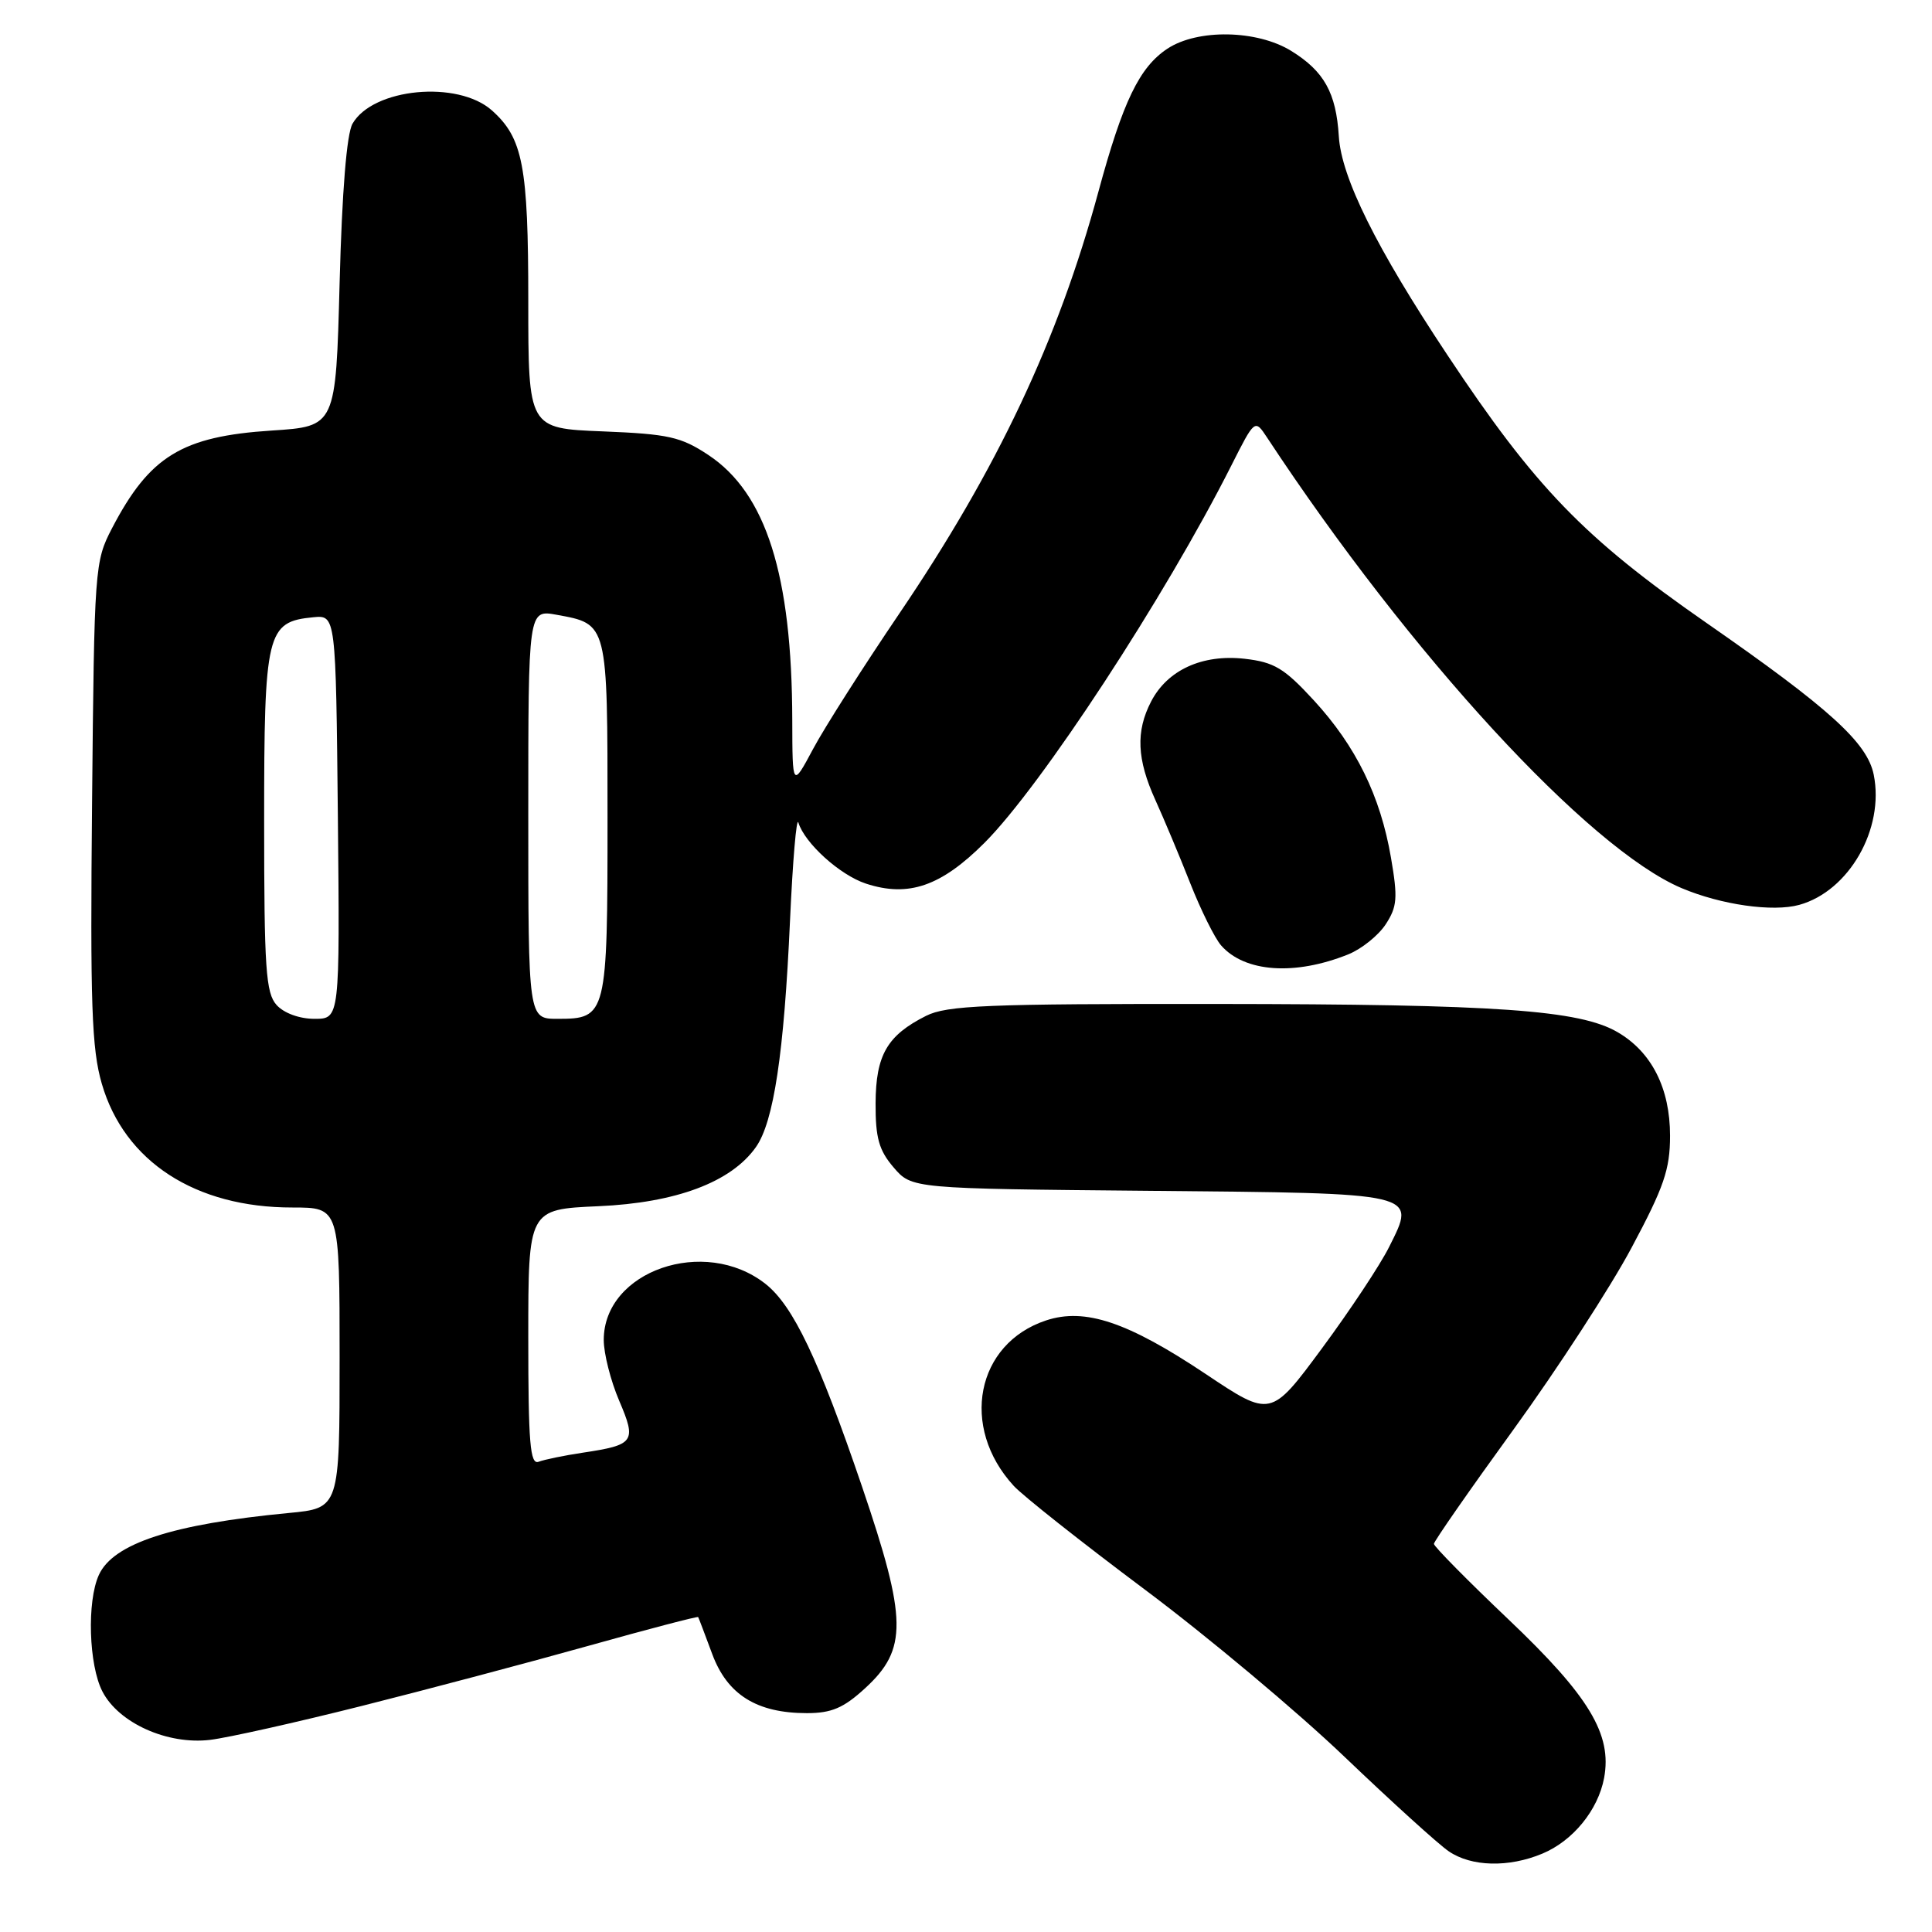 <?xml version="1.0" encoding="UTF-8" standalone="no"?>
<!DOCTYPE svg PUBLIC "-//W3C//DTD SVG 1.1//EN" "http://www.w3.org/Graphics/SVG/1.1/DTD/svg11.dtd" >
<svg xmlns="http://www.w3.org/2000/svg" xmlns:xlink="http://www.w3.org/1999/xlink" version="1.1" viewBox="0 0 256 256">
 <g >
 <path fill="currentColor"
d=" M 204.36 245.62 C 208.42 243.93 211.75 239.85 212.55 235.60 C 213.63 229.82 210.59 224.76 199.89 214.59 C 194.45 209.42 190.00 204.91 190.00 204.57 C 190.00 204.24 194.75 197.41 200.56 189.40 C 206.37 181.38 213.41 170.55 216.20 165.31 C 220.48 157.30 221.29 154.96 221.29 150.49 C 221.29 144.21 218.86 139.41 214.36 136.78 C 209.32 133.83 198.38 133.06 161.20 133.03 C 130.72 133.00 125.46 133.22 122.70 134.61 C 117.55 137.20 116.05 139.80 116.02 146.19 C 116.00 150.79 116.47 152.43 118.41 154.69 C 120.82 157.50 120.82 157.50 152.32 157.79 C 188.26 158.12 187.68 157.99 184.07 165.22 C 182.90 167.58 178.89 173.62 175.17 178.66 C 168.39 187.83 168.39 187.83 159.76 182.06 C 149.42 175.16 143.77 173.26 138.62 174.96 C 129.33 178.03 127.16 189.08 134.32 196.88 C 135.52 198.19 143.32 204.36 151.66 210.60 C 160.01 216.84 171.93 226.83 178.16 232.79 C 184.40 238.75 190.61 244.39 191.97 245.31 C 194.97 247.36 199.91 247.48 204.36 245.62 Z  M 47.88 226.06 C 56.51 223.89 70.05 220.30 77.97 218.08 C 85.89 215.86 92.44 214.15 92.51 214.27 C 92.59 214.40 93.42 216.60 94.37 219.16 C 96.37 224.56 100.28 227.00 106.92 227.00 C 110.17 227.00 111.78 226.32 114.61 223.72 C 120.28 218.53 120.22 214.62 114.23 197.00 C 108.48 180.12 105.10 173.01 101.43 170.12 C 93.36 163.77 80.00 168.40 80.00 177.55 C 80.00 179.36 80.92 182.97 82.04 185.59 C 84.37 191.04 84.08 191.46 77.21 192.49 C 74.75 192.86 72.13 193.40 71.37 193.69 C 70.24 194.12 70.00 191.21 70.00 177.23 C 70.00 160.24 70.00 160.24 79.28 159.83 C 89.58 159.38 96.88 156.65 100.16 152.00 C 102.52 148.67 103.89 139.57 104.68 122.00 C 105.04 114.03 105.54 108.17 105.79 109.00 C 106.63 111.73 111.28 115.94 114.73 117.08 C 120.36 118.93 124.68 117.45 130.45 111.68 C 137.98 104.14 154.37 79.10 163.14 61.72 C 166.27 55.52 166.27 55.52 167.89 57.97 C 186.85 86.76 210.49 112.46 222.82 117.68 C 228.05 119.89 234.90 120.87 238.41 119.90 C 245.00 118.08 249.72 109.83 248.28 102.66 C 247.43 98.41 242.43 93.87 226.06 82.50 C 209.87 71.25 203.43 64.59 191.76 47.00 C 182.36 32.85 177.73 23.52 177.40 18.05 C 177.04 12.29 175.45 9.44 171.10 6.75 C 166.57 3.95 158.69 3.81 154.69 6.45 C 150.98 8.90 148.79 13.43 145.54 25.42 C 140.20 45.09 132.14 62.16 119.17 81.29 C 114.40 88.33 109.26 96.39 107.75 99.22 C 105.00 104.36 105.00 104.36 104.98 95.43 C 104.94 76.17 101.51 65.35 93.85 60.28 C 90.22 57.88 88.57 57.51 79.87 57.16 C 70.00 56.77 70.00 56.77 70.00 39.85 C 70.00 21.99 69.29 18.30 65.18 14.63 C 60.65 10.60 49.42 11.67 46.71 16.39 C 45.94 17.74 45.32 25.33 45.00 37.50 C 44.50 56.50 44.50 56.50 36.00 57.05 C 24.11 57.82 19.82 60.44 14.84 70.00 C 12.55 74.40 12.49 75.19 12.20 106.31 C 11.94 133.09 12.15 139.00 13.49 143.60 C 16.48 153.91 25.89 160.02 38.75 160.00 C 45.00 160.00 45.00 160.00 45.00 179.92 C 45.00 199.84 45.00 199.84 38.25 200.48 C 22.86 201.95 15.00 204.51 13.10 208.69 C 11.50 212.19 11.76 220.63 13.57 224.13 C 15.73 228.32 22.20 231.22 27.85 230.54 C 30.24 230.25 39.26 228.23 47.88 226.06 Z  M 178.67 126.45 C 180.42 125.74 182.64 123.96 183.61 122.48 C 185.14 120.14 185.23 118.98 184.31 113.64 C 182.91 105.47 179.67 98.87 174.09 92.80 C 170.16 88.53 168.84 87.74 164.92 87.29 C 159.31 86.66 154.68 88.78 152.52 92.97 C 150.48 96.91 150.64 100.61 153.09 106.00 C 154.21 108.47 156.29 113.42 157.70 117.00 C 159.11 120.58 160.95 124.29 161.80 125.27 C 164.92 128.84 171.58 129.31 178.67 126.45 Z  M 36.65 133.17 C 35.22 131.58 35.00 128.37 35.00 108.78 C 35.00 83.76 35.33 82.39 41.50 81.79 C 44.50 81.50 44.50 81.50 44.77 108.25 C 45.03 135.00 45.03 135.00 41.67 135.00 C 39.68 135.00 37.63 134.25 36.65 133.17 Z  M 70.00 107.89 C 70.00 80.78 70.00 80.78 73.75 81.46 C 80.56 82.70 80.50 82.45 80.50 108.38 C 80.50 134.59 80.40 135.00 73.88 135.00 C 70.00 135.00 70.00 135.00 70.00 107.89 Z "/>
</g>
</svg>